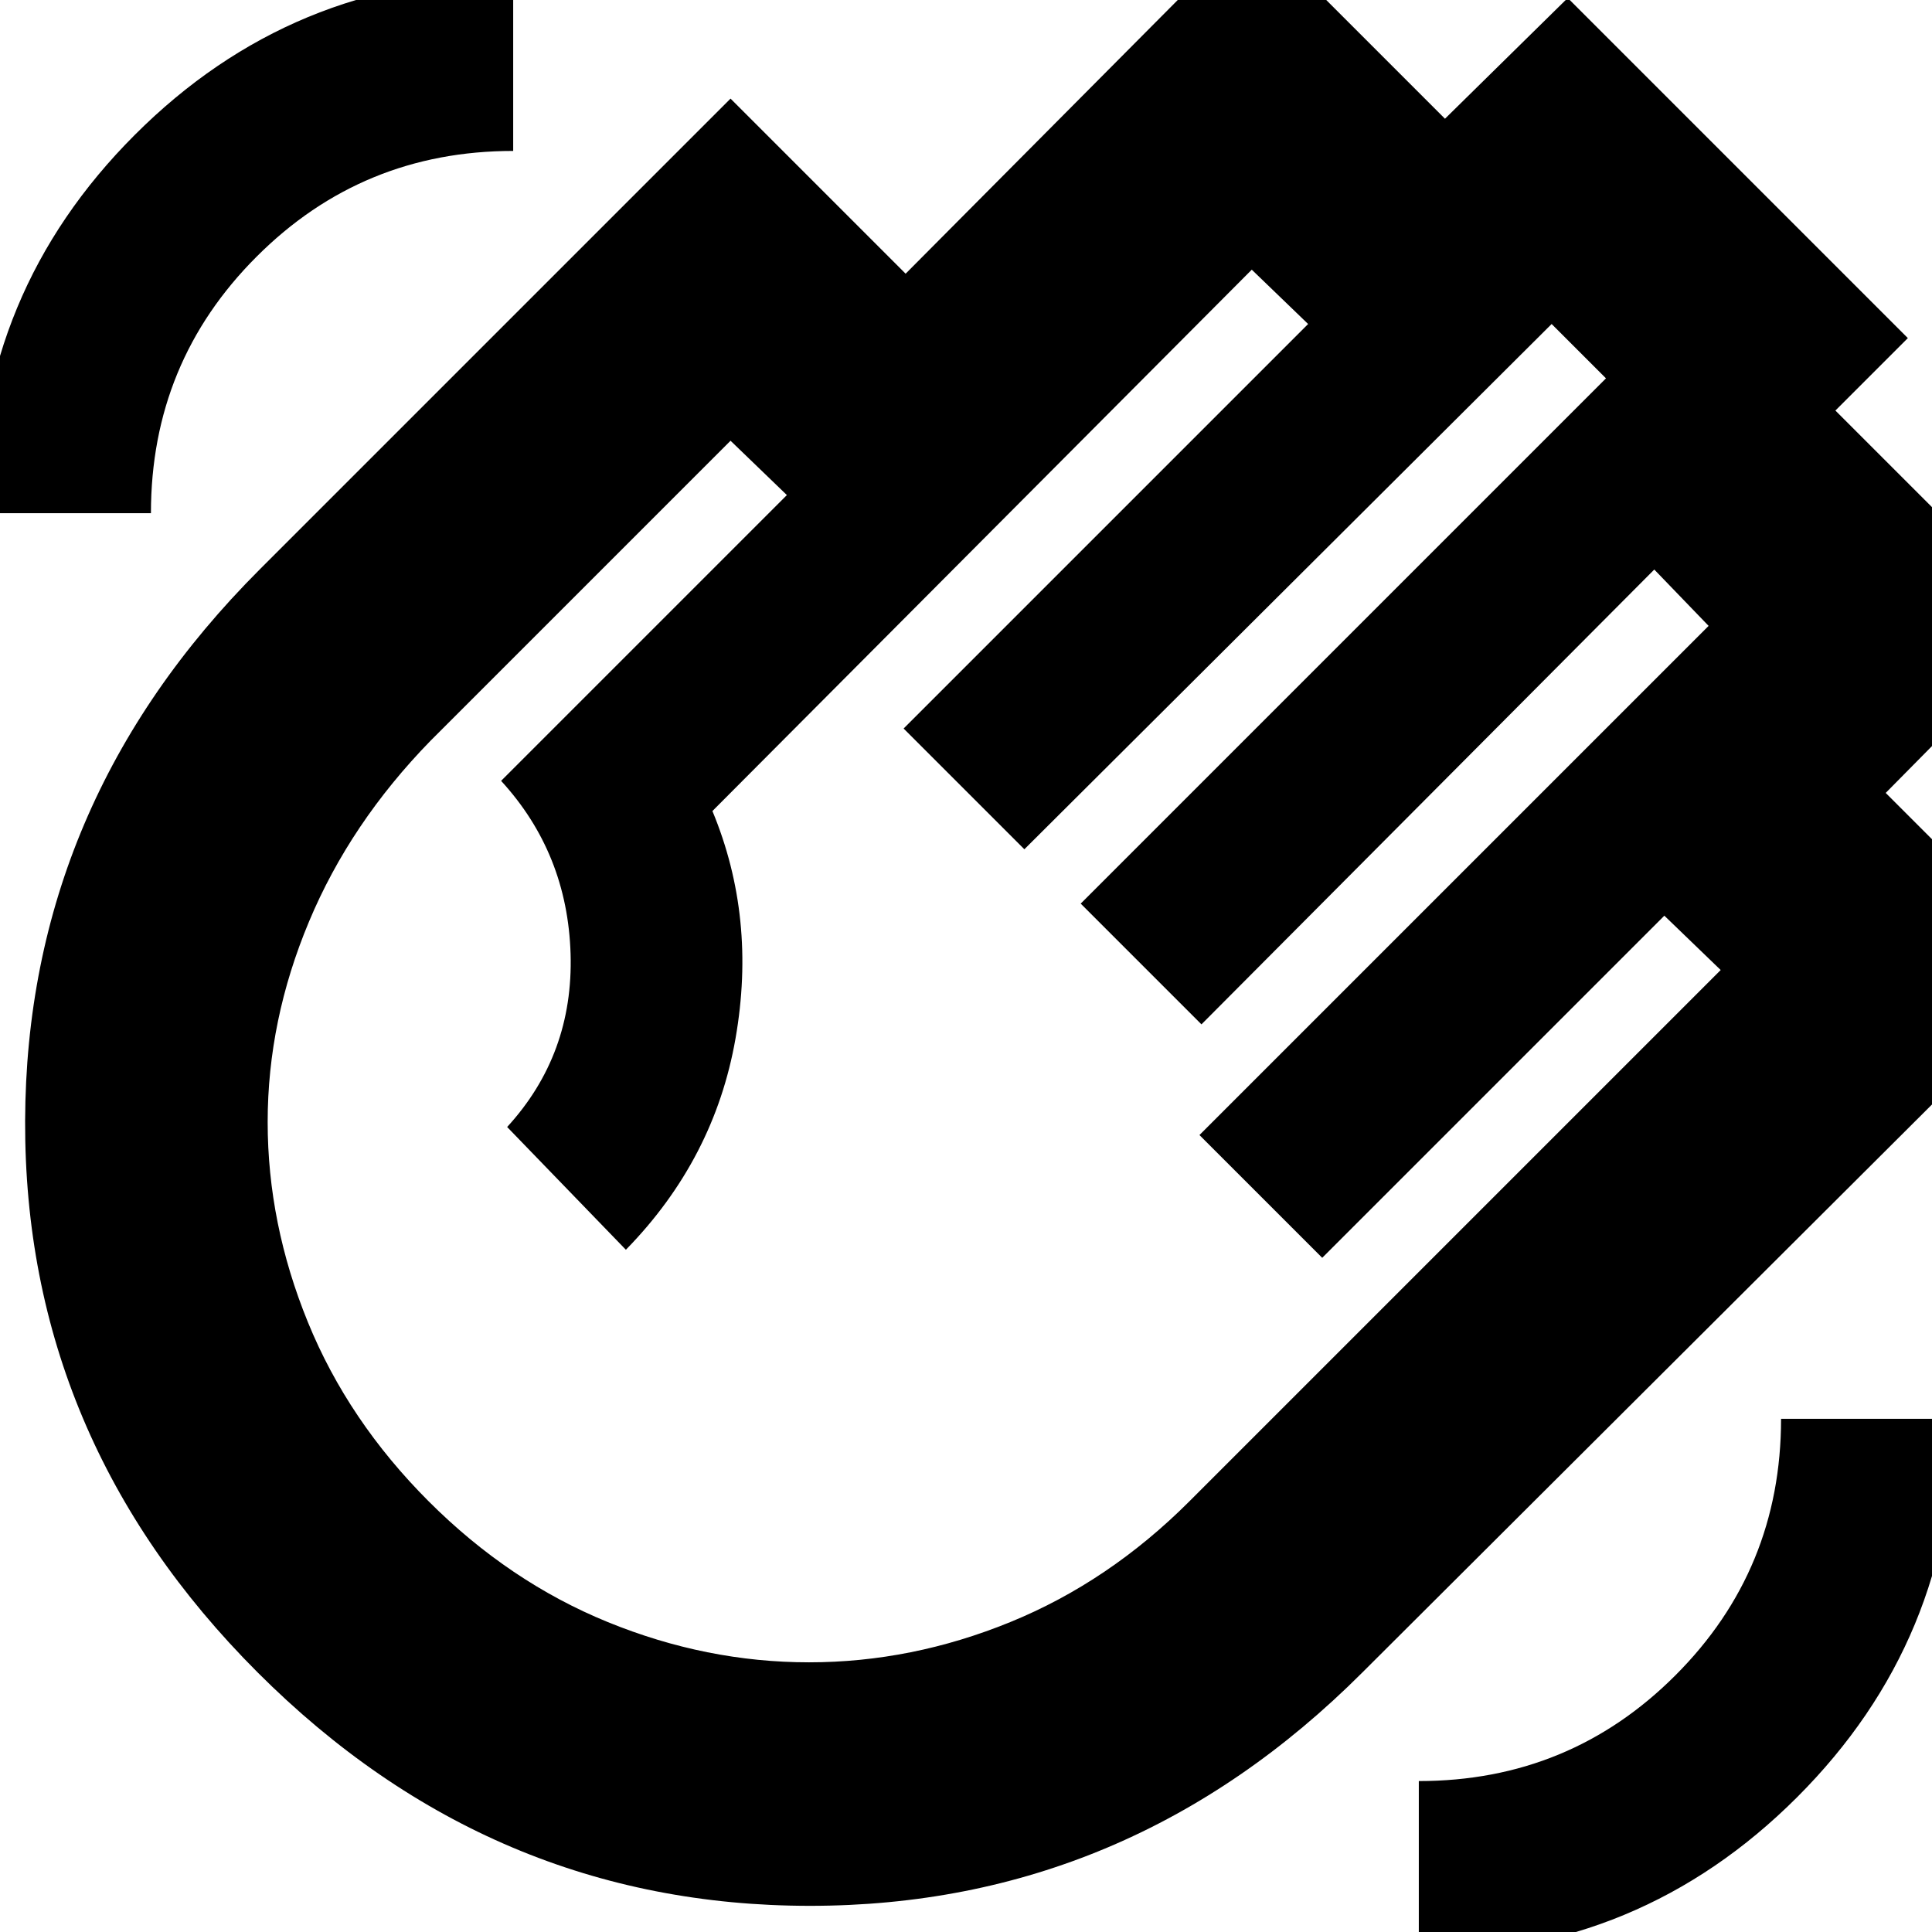 <svg xmlns="http://www.w3.org/2000/svg" height="24" width="24"><path d="M17.625 24.275q2.75 0 4.7-1.95 1.95-1.95 1.95-4.7h-2.15q0 1.875-1.313 3.187-1.312 1.313-3.187 1.313Zm-17.9-17.9h2.15q0-1.875 1.313-3.187Q4.5 1.875 6.375 1.875v-2.15q-2.75 0-4.7 1.95-1.95 1.95-1.95 4.7Zm3.475 14.4q-2.9-2.9-2.888-6.85.013-3.95 2.913-6.85l5.85-5.85L11.25 3.4l4.3-4.325 2.4 2.4 1.525-1.5L23.7 4.2l-.9.9 2.675 2.675-2.05 2.075 2.225 2.225-8.725 8.7q-2.9 2.9-6.863 2.9-3.962 0-6.862-2.9Zm2.125-2.125q1 1 2.225 1.5t2.5.5q1.275 0 2.5-.5t2.225-1.5l6.6-6.6-.7-.675-4.25 4.25L14.9 14.1l6.325-6.325-.675-.7-5.625 5.65-1.5-1.5L19.95 4.7l-.675-.675-6.55 6.525-1.5-1.5 5.025-5.025-.7-.675-6.7 6.725q.55 1.325.287 2.825-.262 1.5-1.362 2.625L6.3 14q.825-.9.788-2.15-.038-1.25-.863-2.15l3.55-3.55-.7-.675L5.35 9.2q-1 1.025-1.512 2.25-.513 1.225-.513 2.488 0 1.262.5 2.487t1.5 2.225Z"/></svg>